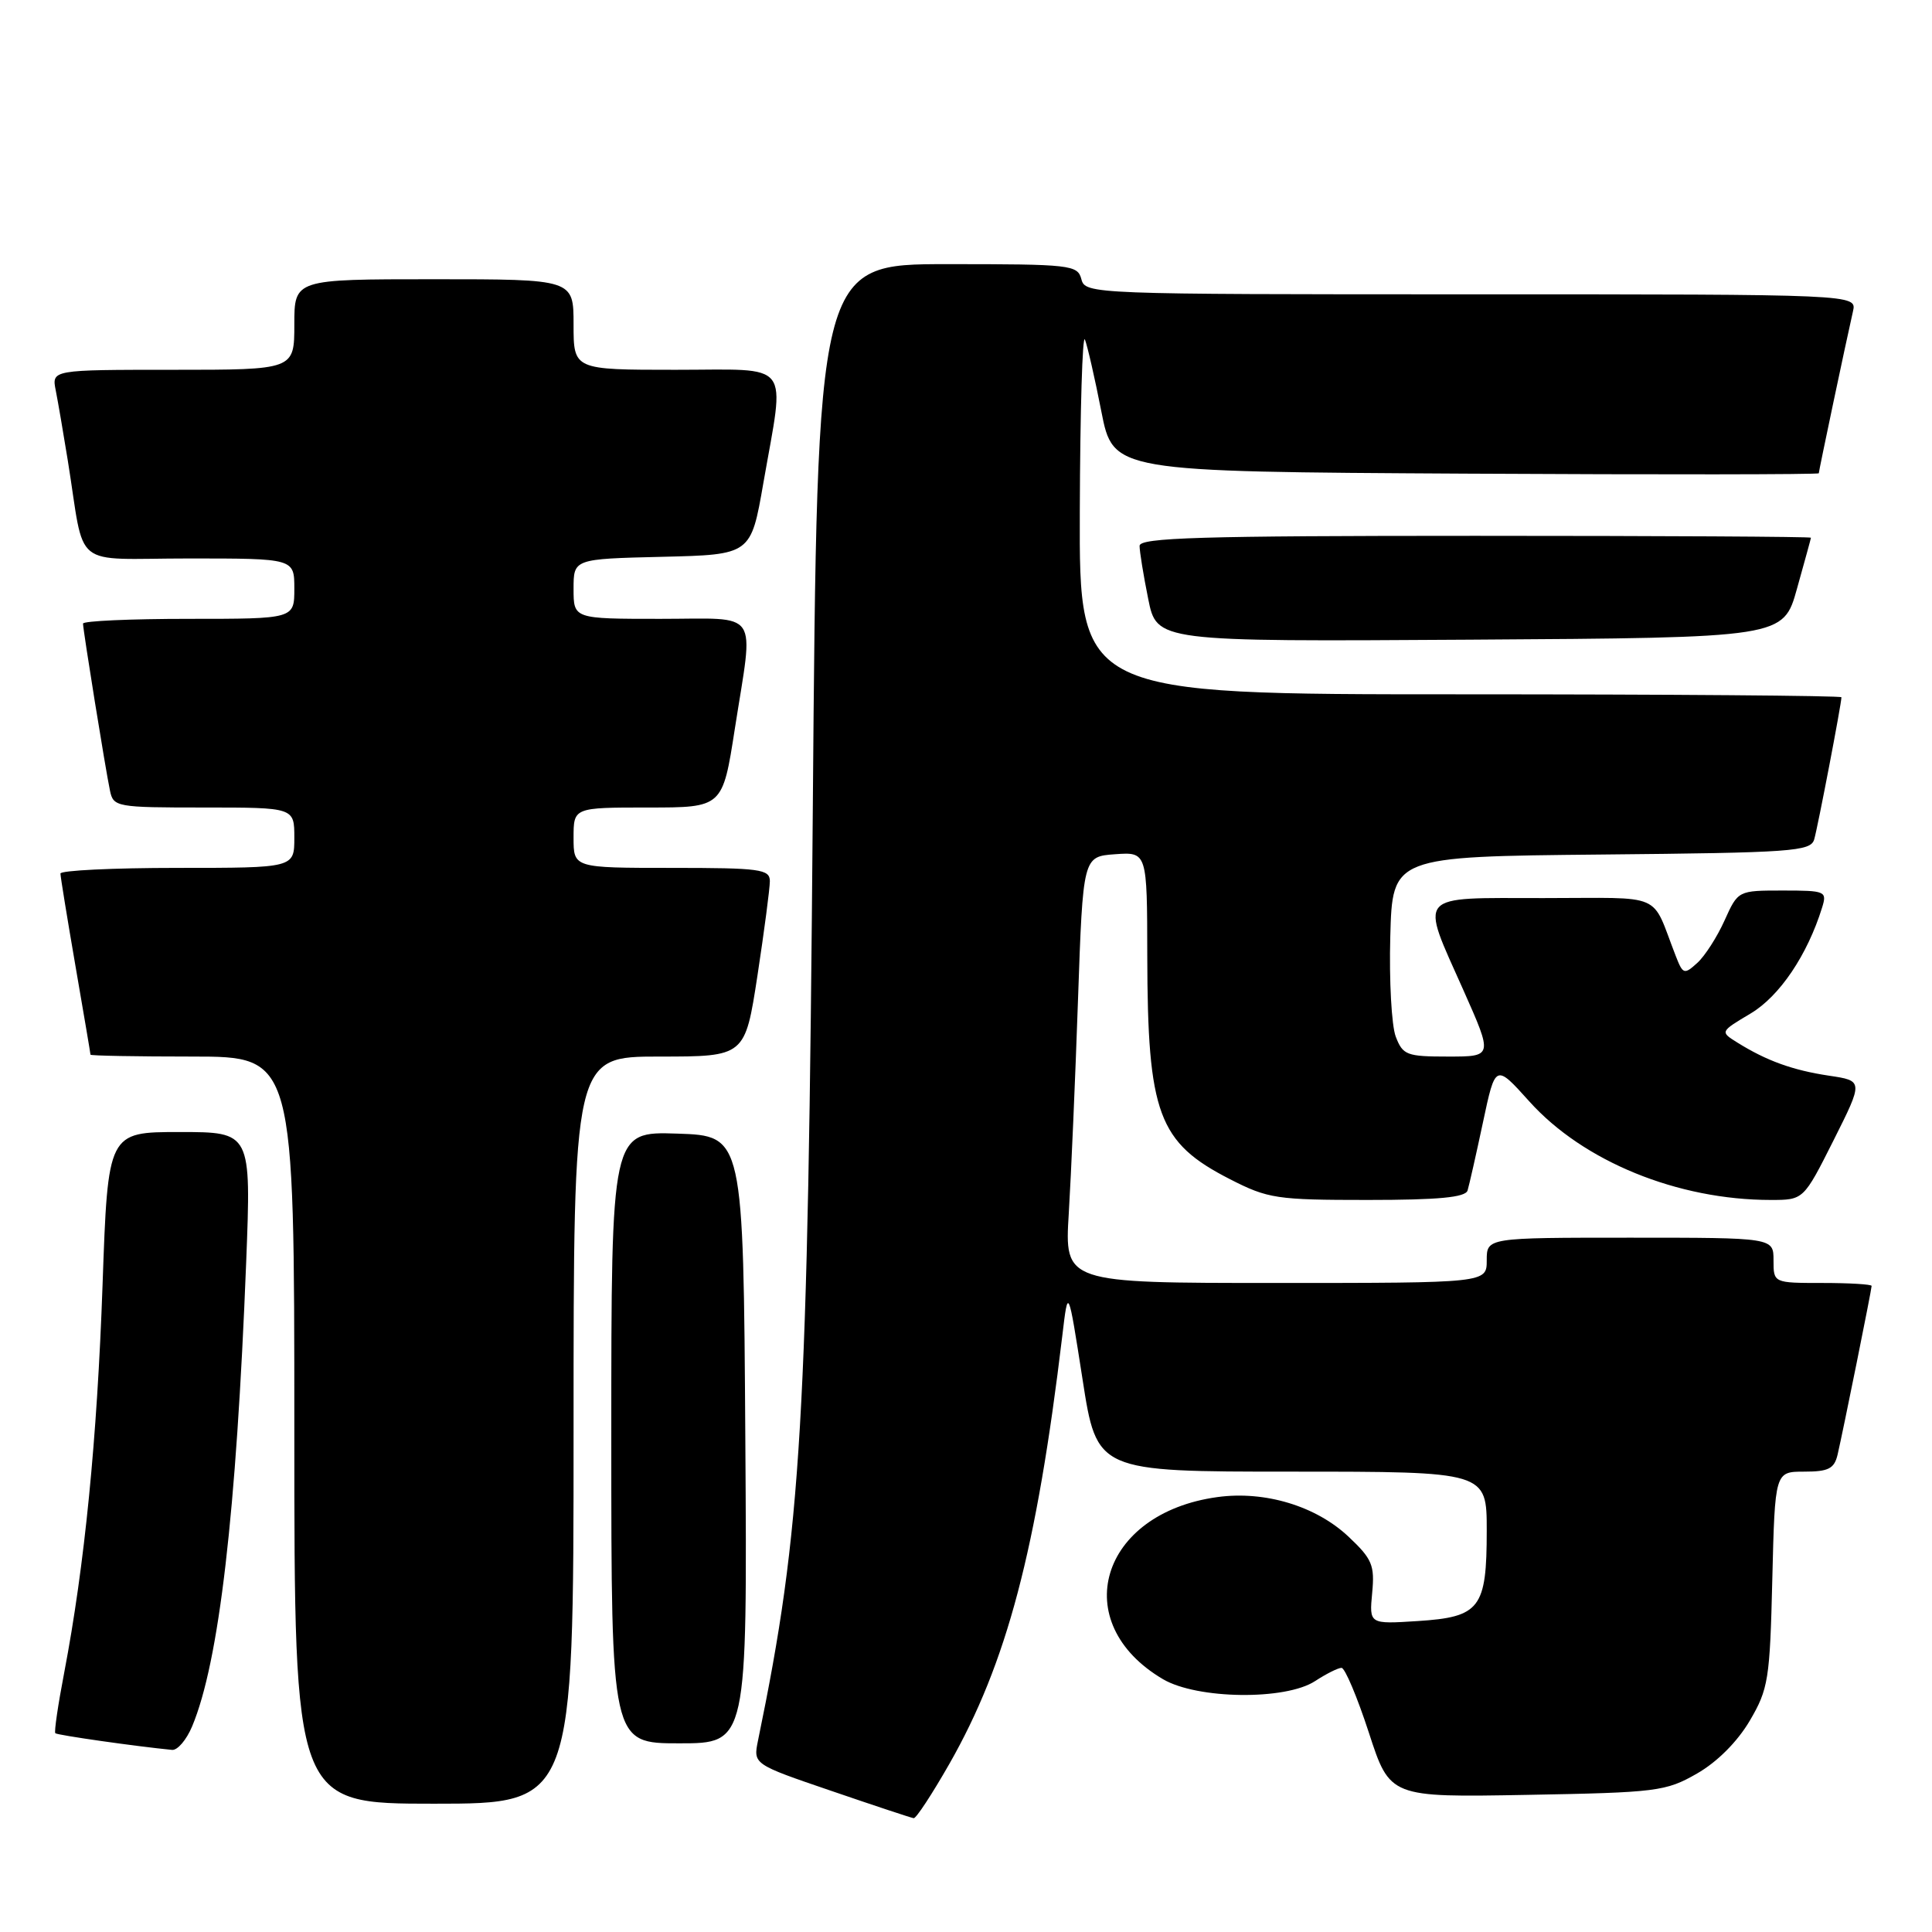 <?xml version="1.0" encoding="UTF-8" standalone="no"?>
<!DOCTYPE svg PUBLIC "-//W3C//DTD SVG 1.1//EN" "http://www.w3.org/Graphics/SVG/1.1/DTD/svg11.dtd" >
<svg xmlns="http://www.w3.org/2000/svg" xmlns:xlink="http://www.w3.org/1999/xlink" version="1.1" viewBox="0 0 256 256">
 <g >
 <path fill="currentColor"
d=" M 125.78 233.75 C 133.41 220.37 137.36 205.40 140.76 177.00 C 141.53 170.50 141.53 170.50 143.44 182.75 C 145.34 195.00 145.34 195.00 171.17 195.00 C 197.00 195.00 197.00 195.00 197.00 202.81 C 197.00 213.12 196.12 214.27 187.83 214.80 C 181.43 215.21 181.43 215.21 181.82 211.07 C 182.17 207.40 181.82 206.57 178.70 203.63 C 174.39 199.56 167.61 197.51 161.32 198.37 C 145.74 200.50 141.40 215.02 154.10 222.50 C 158.64 225.17 170.34 225.32 174.26 222.75 C 175.73 221.79 177.30 221.00 177.76 221.00 C 178.21 221.00 179.84 224.86 181.38 229.58 C 184.17 238.16 184.17 238.16 202.34 237.83 C 219.55 237.52 220.73 237.37 224.85 235.01 C 227.53 233.48 230.21 230.79 231.85 228.01 C 234.32 223.80 234.52 222.55 234.84 209.25 C 235.19 195.00 235.19 195.00 239.07 195.00 C 242.28 195.00 243.05 194.61 243.49 192.75 C 244.20 189.71 248.00 170.88 248.00 170.39 C 248.00 170.18 245.07 170.00 241.50 170.00 C 235.00 170.00 235.00 170.00 235.00 167.00 C 235.00 164.00 235.00 164.00 216.00 164.00 C 197.00 164.00 197.00 164.00 197.00 167.00 C 197.00 170.00 197.00 170.00 169.03 170.00 C 141.05 170.00 141.05 170.00 141.62 160.75 C 141.93 155.66 142.48 142.95 142.84 132.50 C 143.50 113.50 143.50 113.50 147.75 113.19 C 152.00 112.89 152.00 112.89 152.02 126.69 C 152.06 147.59 153.47 151.39 162.98 156.25 C 168.02 158.83 169.16 159.00 181.21 159.00 C 190.62 159.00 194.17 158.66 194.46 157.75 C 194.67 157.06 195.59 153.00 196.50 148.72 C 198.15 140.95 198.15 140.95 202.64 145.94 C 209.79 153.90 222.29 159.00 234.63 159.00 C 238.98 159.00 238.98 159.00 242.95 151.11 C 246.91 143.21 246.91 143.21 242.33 142.53 C 237.54 141.81 234.08 140.56 230.20 138.14 C 227.91 136.71 227.91 136.71 231.97 134.29 C 235.81 132.00 239.49 126.54 241.44 120.25 C 242.11 118.09 241.89 118.00 236.22 118.00 C 230.30 118.00 230.30 118.00 228.51 121.97 C 227.53 124.15 225.90 126.69 224.89 127.60 C 223.16 129.17 222.99 129.11 222.03 126.63 C 218.70 118.09 220.78 119.00 204.52 119.00 C 187.43 119.00 188.12 118.20 193.93 131.25 C 197.82 140.00 197.82 140.00 191.89 140.00 C 186.39 140.00 185.88 139.81 184.94 137.35 C 184.39 135.89 184.06 129.93 184.22 124.10 C 184.50 113.50 184.50 113.50 212.19 113.23 C 237.46 112.99 239.92 112.82 240.39 111.23 C 240.86 109.63 244.00 93.26 244.00 92.39 C 244.00 92.18 221.28 92.00 193.50 92.00 C 143.00 92.00 143.00 92.00 143.08 67.75 C 143.12 54.41 143.43 44.17 143.76 45.00 C 144.09 45.83 145.07 50.10 145.93 54.50 C 147.50 62.50 147.50 62.50 194.25 62.76 C 219.96 62.90 241.00 62.88 241.00 62.71 C 241.00 62.40 244.58 45.42 245.53 41.25 C 246.04 39.00 246.04 39.00 194.93 39.00 C 144.65 39.00 143.80 38.97 143.29 37.00 C 142.79 35.10 141.93 35.00 125.53 35.00 C 108.28 35.00 108.28 35.00 107.70 107.25 C 107.04 188.68 106.23 202.59 100.44 230.63 C 99.80 233.77 99.80 233.77 110.15 237.30 C 115.84 239.25 120.76 240.88 121.07 240.92 C 121.39 240.96 123.50 237.74 125.78 233.75 Z  M 76.00 189.50 C 76.00 140.00 76.00 140.00 87.36 140.00 C 98.72 140.00 98.72 140.00 100.37 129.25 C 101.27 123.34 102.01 117.71 102.01 116.75 C 102.00 115.17 100.71 115.00 89.00 115.00 C 76.00 115.00 76.00 115.00 76.00 111.00 C 76.00 107.00 76.00 107.00 85.87 107.00 C 95.75 107.00 95.75 107.00 97.37 96.56 C 99.88 80.48 100.91 82.00 87.50 82.00 C 76.00 82.00 76.00 82.00 76.00 78.03 C 76.00 74.06 76.00 74.06 87.75 73.78 C 99.50 73.50 99.50 73.50 101.15 64.00 C 104.02 47.54 105.16 49.00 89.50 49.00 C 76.00 49.00 76.00 49.00 76.00 43.00 C 76.00 37.00 76.00 37.00 57.50 37.00 C 39.00 37.00 39.00 37.00 39.00 43.00 C 39.00 49.00 39.00 49.00 22.92 49.00 C 6.84 49.00 6.84 49.00 7.39 51.75 C 7.69 53.26 8.40 57.42 8.98 61.00 C 11.35 75.72 9.22 74.00 25.05 74.00 C 39.00 74.00 39.00 74.00 39.00 78.00 C 39.00 82.00 39.00 82.00 25.00 82.00 C 17.30 82.00 11.00 82.28 11.00 82.63 C 11.00 83.47 13.97 101.91 14.57 104.75 C 15.02 106.93 15.40 107.00 27.02 107.00 C 39.00 107.00 39.00 107.00 39.00 111.00 C 39.00 115.00 39.00 115.00 23.50 115.00 C 14.97 115.00 8.00 115.34 8.01 115.75 C 8.01 116.16 8.91 121.67 10.00 128.00 C 11.09 134.32 11.99 139.61 11.99 139.75 C 12.00 139.89 18.07 140.00 25.50 140.00 C 39.00 140.00 39.00 140.00 39.00 189.50 C 39.00 239.00 39.00 239.00 57.50 239.00 C 76.00 239.00 76.00 239.00 76.00 189.50 Z  M 25.46 228.75 C 29.03 220.21 31.31 200.60 32.62 167.25 C 33.29 150.00 33.29 150.00 23.80 150.00 C 14.30 150.00 14.30 150.00 13.59 170.25 C 12.87 190.72 11.21 207.47 8.51 221.62 C 7.69 225.88 7.16 229.50 7.33 229.66 C 7.58 229.92 18.07 231.41 22.80 231.87 C 23.52 231.94 24.71 230.54 25.46 228.75 Z  M 98.76 190.75 C 98.50 150.50 98.50 150.50 89.75 150.21 C 81.00 149.92 81.00 149.92 81.00 190.46 C 81.00 231.00 81.00 231.00 90.01 231.00 C 99.02 231.00 99.02 231.00 98.76 190.75 Z  M 238.11 78.00 C 239.11 74.42 239.95 71.39 239.96 71.25 C 239.98 71.11 219.98 71.00 195.50 71.00 C 159.09 71.00 151.00 71.24 151.00 72.33 C 151.00 73.07 151.51 76.22 152.14 79.34 C 153.28 85.02 153.28 85.02 194.79 84.76 C 236.30 84.50 236.30 84.50 238.11 78.00 Z "/>
</g>
</svg>